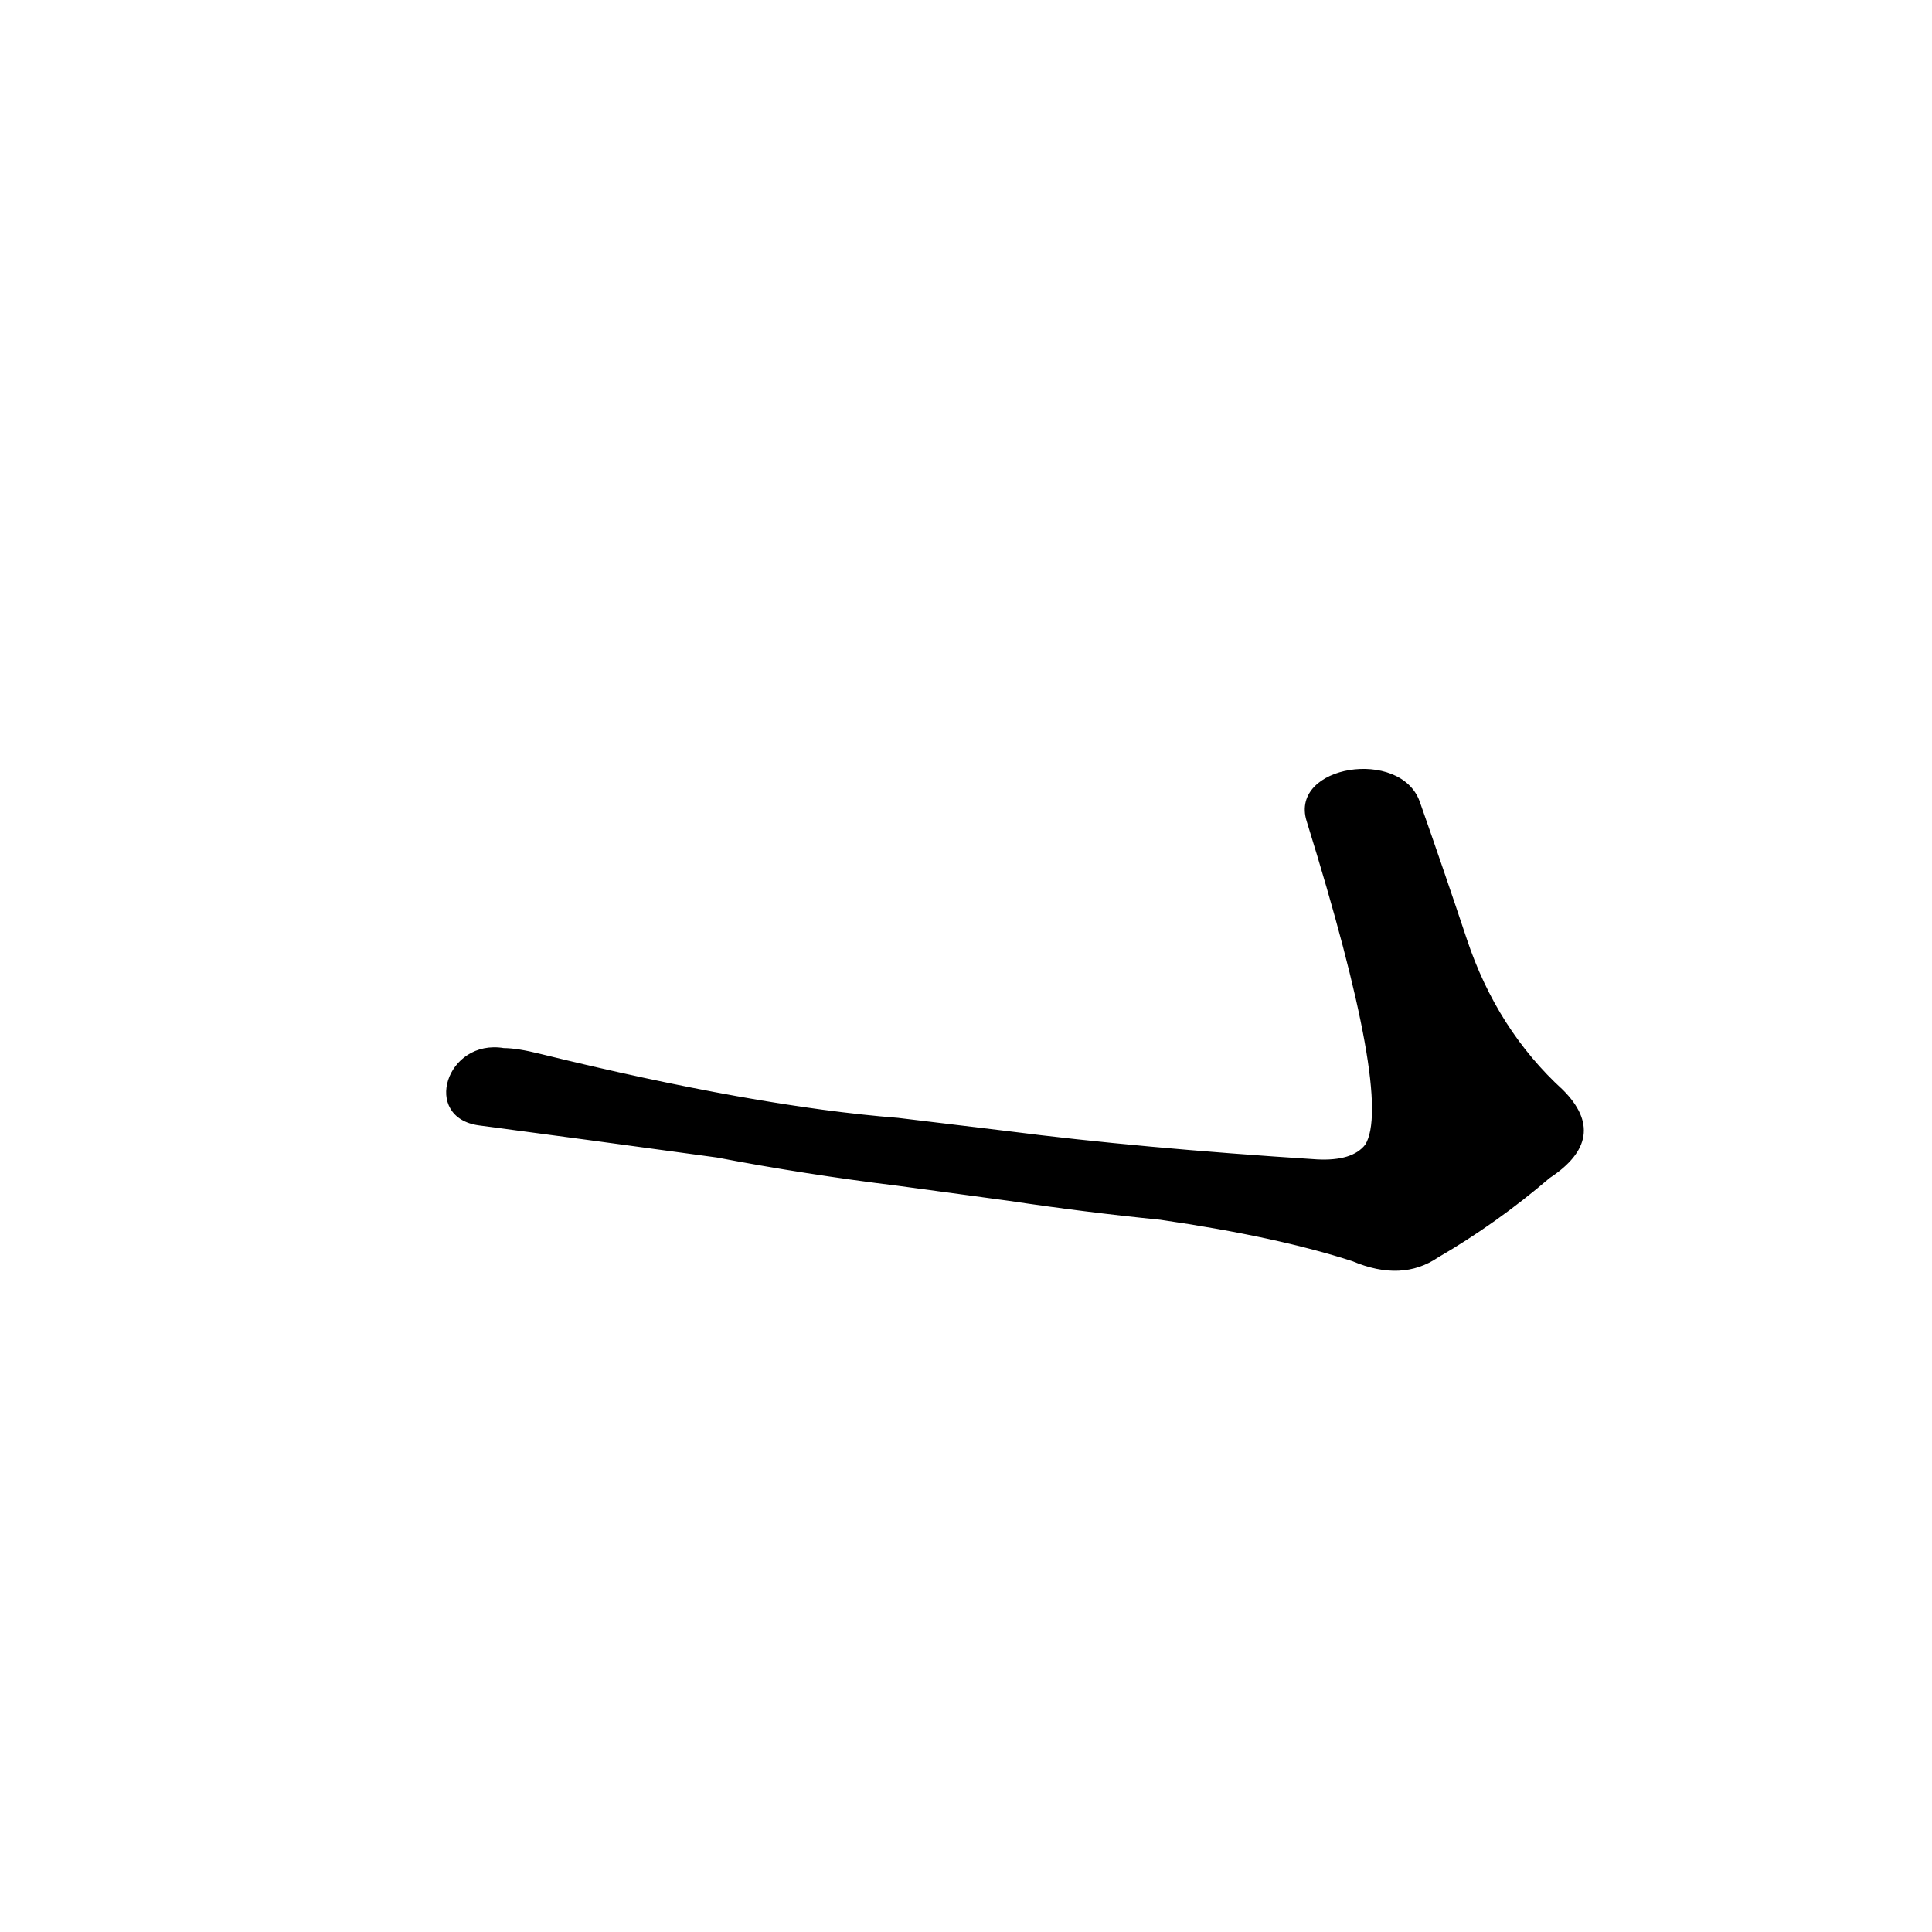 <?xml version="1.0" ?>
<svg baseProfile="full" height="1024" version="1.1" viewBox="0 0 1024 1024" width="1024" xmlns="http://www.w3.org/2000/svg" xmlns:ev="http://www.w3.org/2001/xml-events" xmlns:xlink="http://www.w3.org/1999/xlink">
	<defs/>
	<path d="M 752.0,425.0 Q 765.0,462.0 777.0,498.0 Q 793.0,546.0 828.0,578.0 Q 853.0,603.0 821.0,624.0 Q 793.0,648.0 762.0,666.0 Q 743.0,679.0 717.0,668.0 Q 677.0,655.0 615.0,646.0 Q 575.0,642.0 535.0,636.0 L 476.0,628.0 Q 427.0,622.0 380.0,613.0 Q 307.0,603.0 254.0,596.0 C 224.0,592.0 237.0,551.0 267.0,556.0 Q 274.0,556.0 286.0,559.0 Q 400.0,587.0 476.0,593.0 L 534.0,600.0 Q 604.0,609.0 698.0,615.0 Q 717.0,616.0 724.0,607.0 Q 739.0,583.0 693.0,435.0 C 684.0,406.0 742.0,397.0 752.0,425.0" fill="black" stroke="#000000"/>
</svg>

